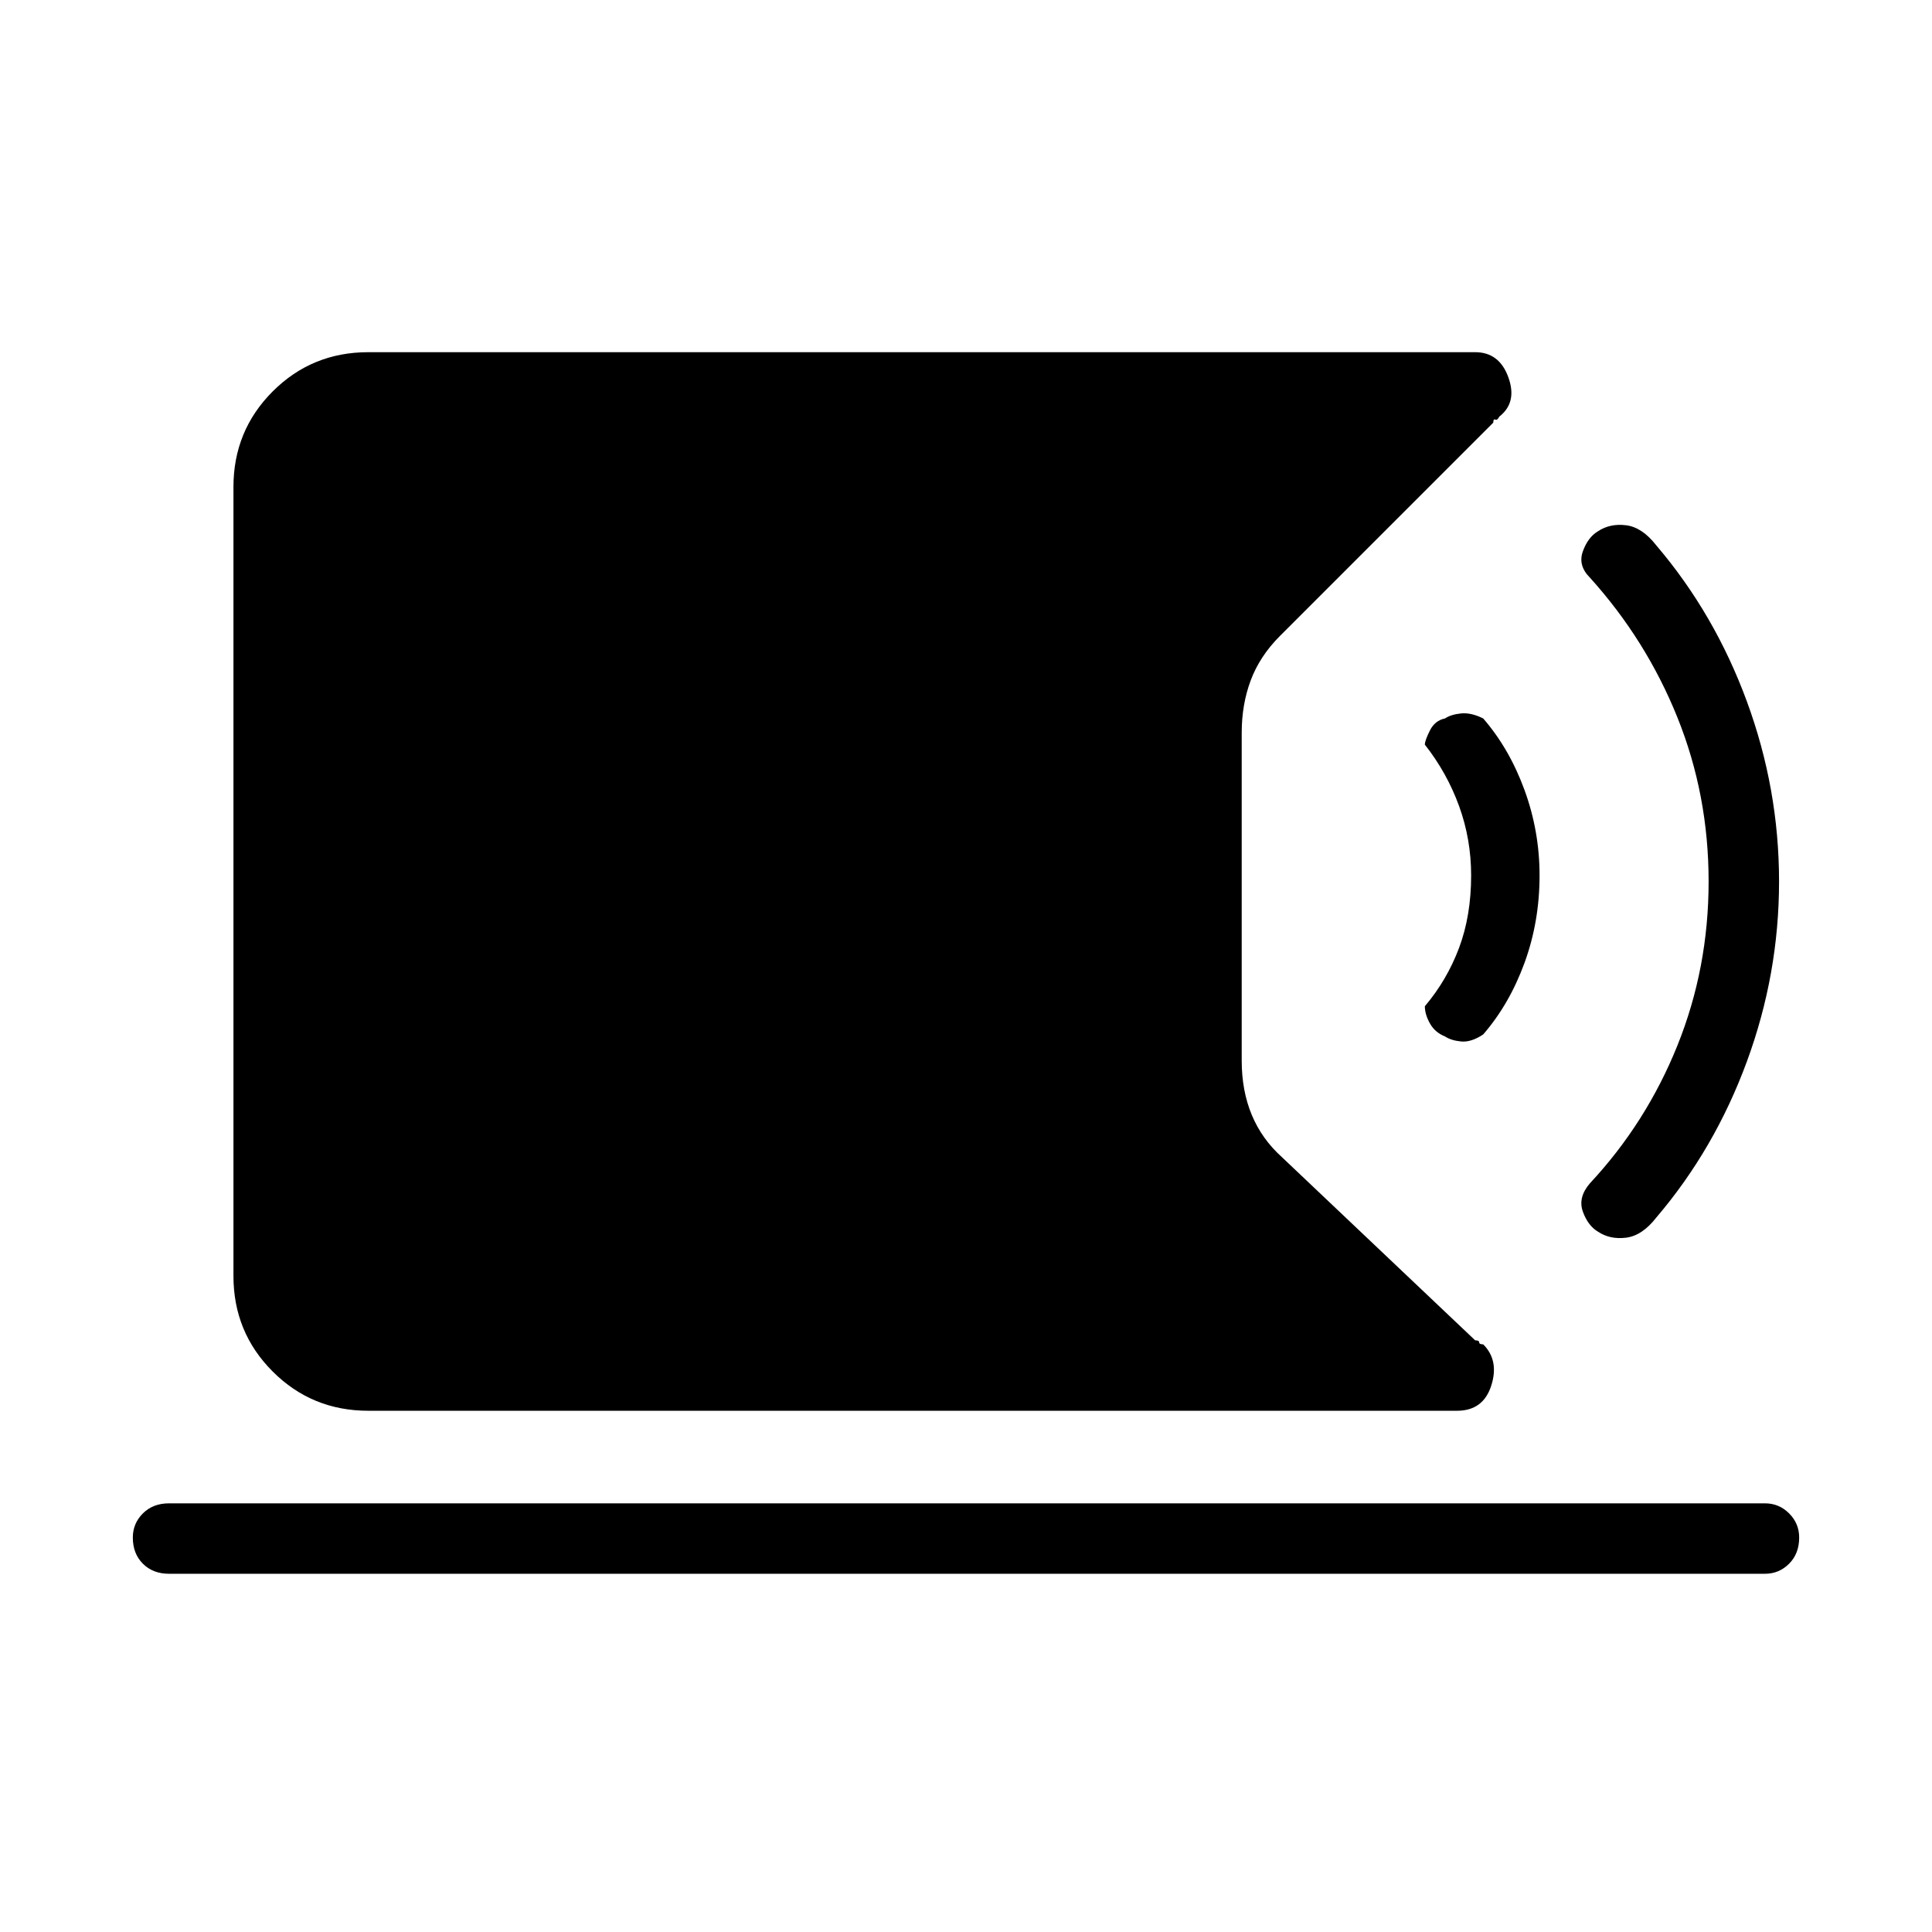 <svg xmlns="http://www.w3.org/2000/svg" height="48" viewBox="0 -960 960 960" width="48"><path d="M183-259q-28 0-47.5-19.5T116-326v-392q0-28 19.5-47.5T183-785h550q12 0 16.5 12.5T745-753q-1 2-2 1.5t-1 1.5L636-644q-10 10-14.5 22t-4.5 26v163q0 15 5 27t15 21l96 91q2 0 2 1t2 1q8 8 4 20.5T724-259H183Zm-99 81q-8 0-13-5t-5-13q0-7 5-12t13-5h793q7 0 12 5t5 12q0 8-5 13t-12 5H84Zm710-170q-5-3-7.5-10t3.5-14q28-30 43.5-68.5T849-522q0-43-15.5-81.5T790-673q-6-6-3.5-13t7.5-10q6-4 14-3t15 10q29 34 45 77.5t16 89.5q0 46-16 89.5T823-355q-7 9-15 10t-14-3Zm-76-97q-5-2-7.5-6.5T708-460q11-13 17-29t6-36q0-18-6-34.5T708-590q0-2 2.5-7t7.5-6q3-2 8-2.5t11 2.5q13 15 20.5 35.5T765-525q0 23-7.5 43.5T737-446q-6 4-11 3.5t-8-2.5Z"/></svg>